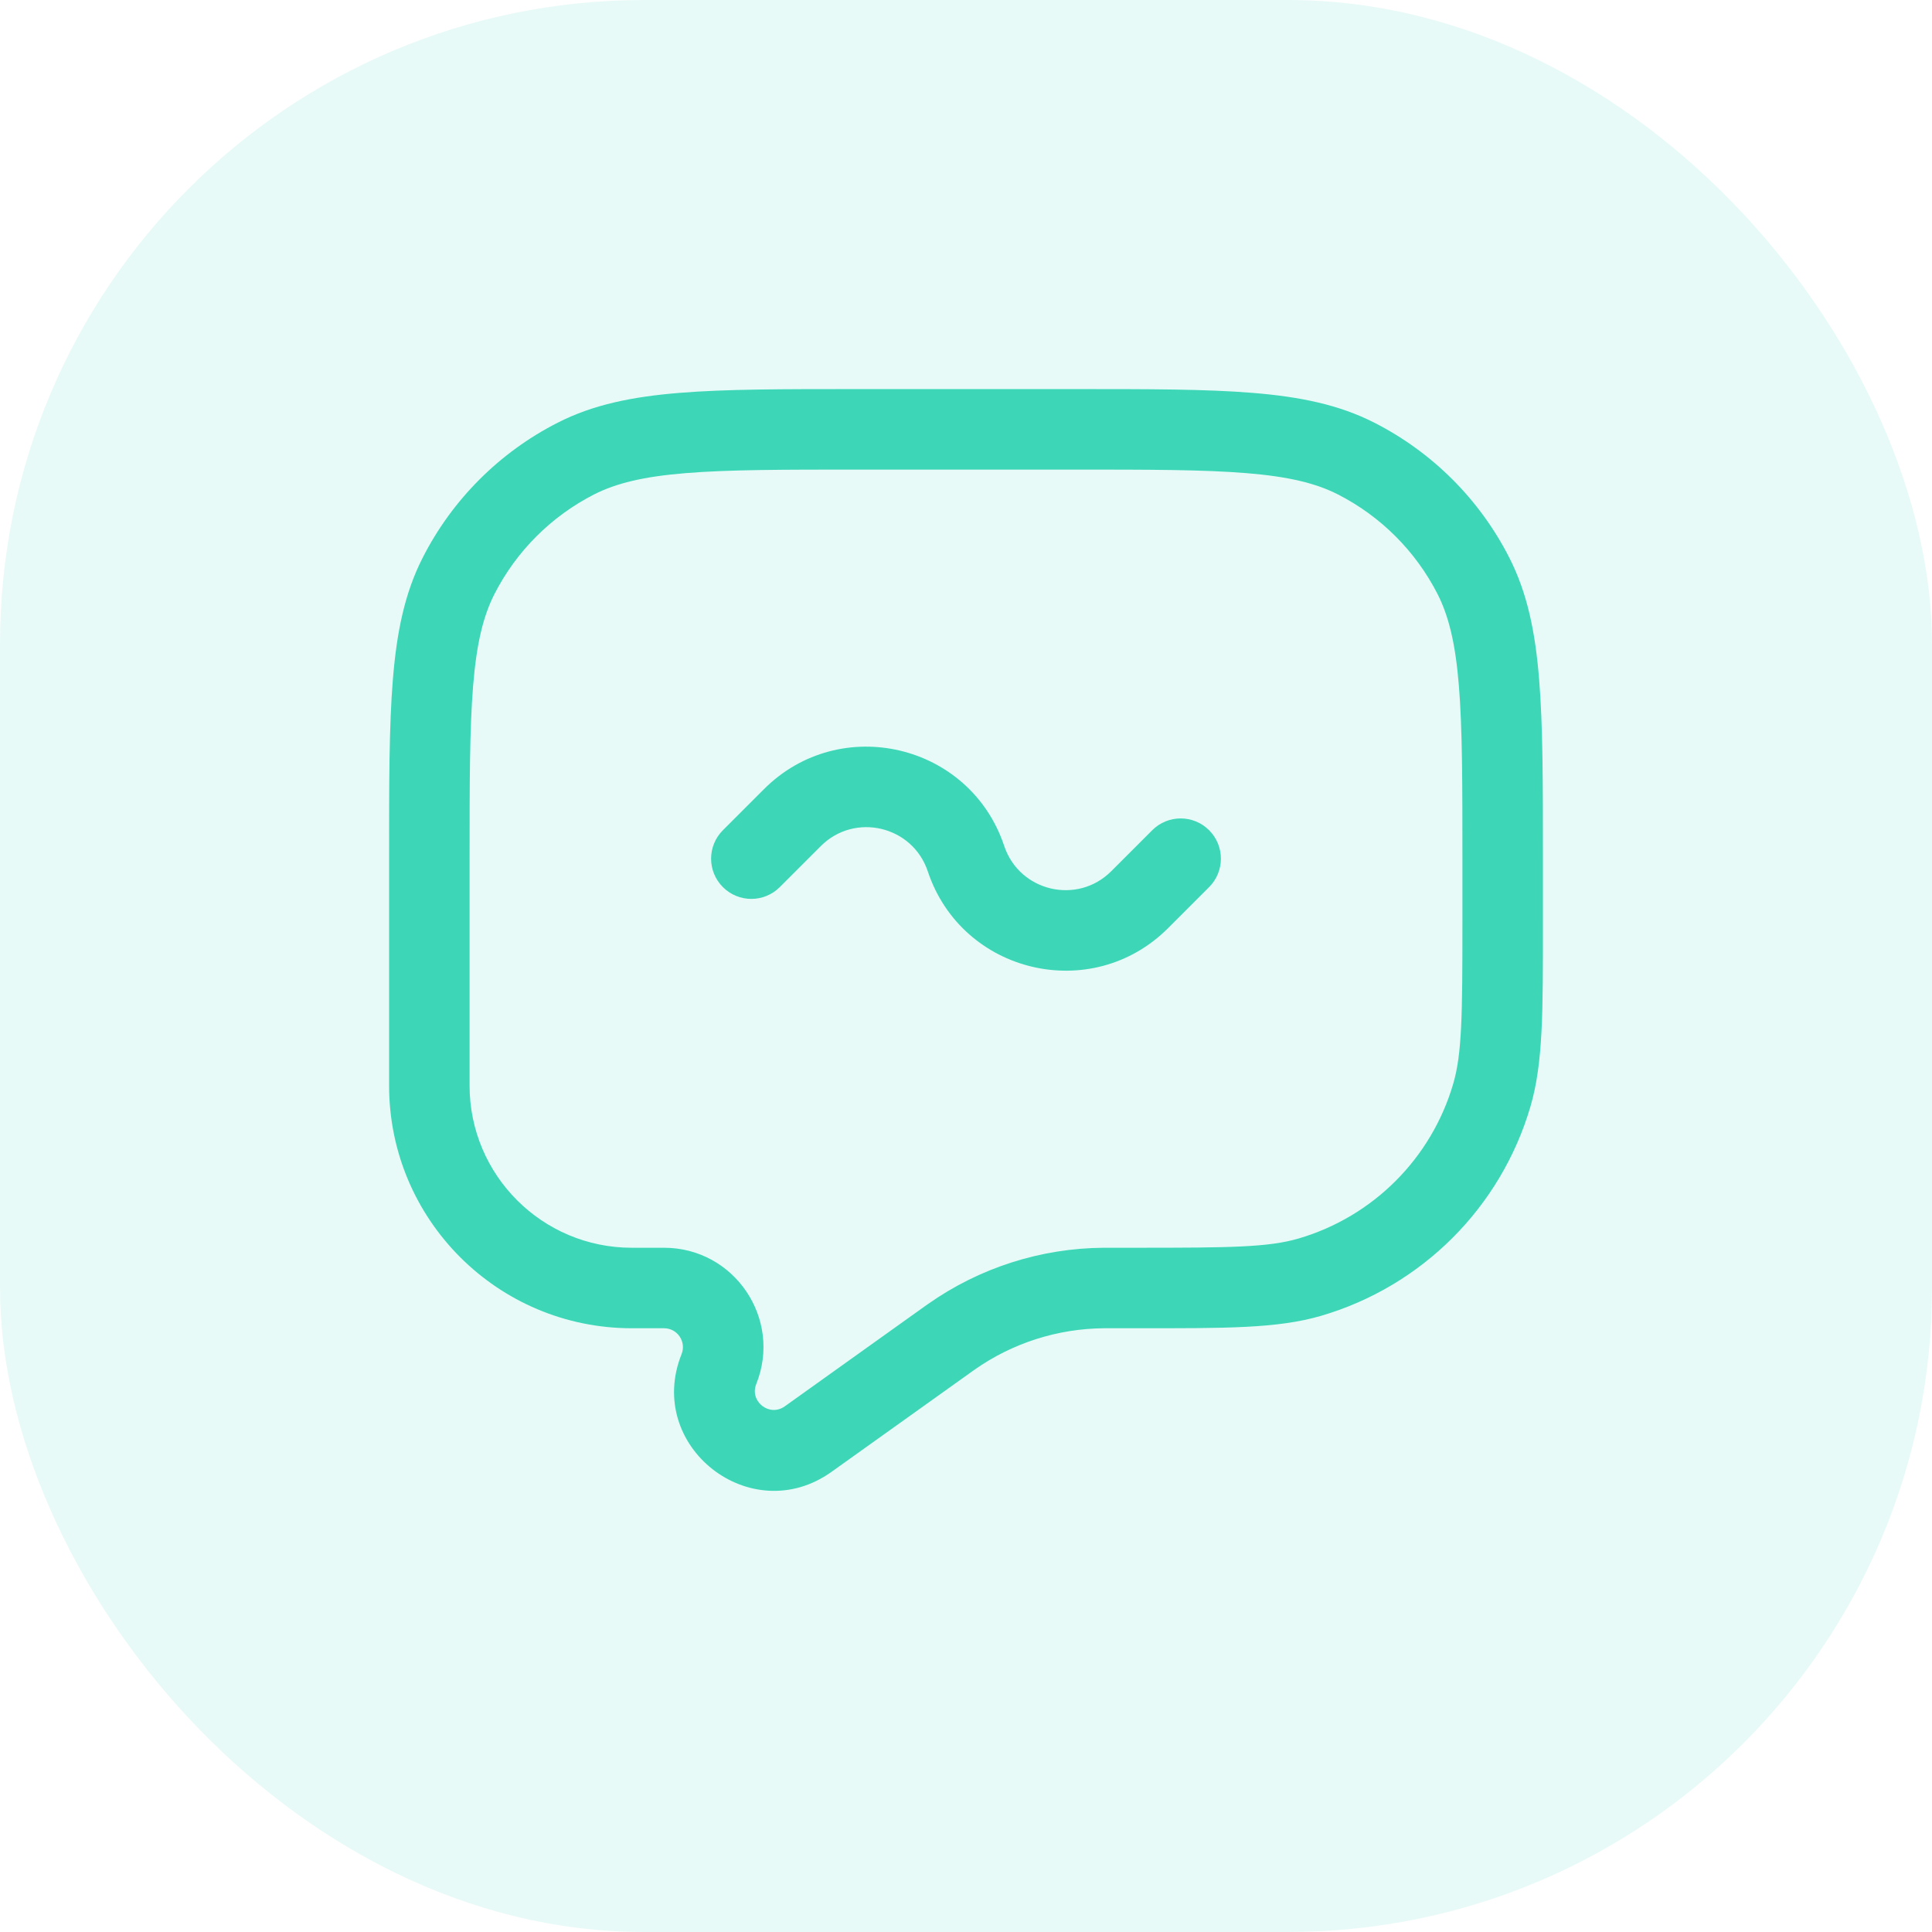 <svg width="36" height="36" viewBox="0 0 36 36" fill="none" xmlns="http://www.w3.org/2000/svg">
<rect width="36" height="36" rx="12" fill="#3DD7B8" fill-opacity="0.12"/>
<path d="M17.669 24.951L18.105 25.561L17.669 24.951ZM17.722 24.913L17.29 24.3L17.722 24.913ZM20.57 24L20.575 24.75L20.57 24ZM13.396 25.51L14.092 25.789L13.396 25.51ZM15.059 26.815L14.623 26.205H14.623L15.059 26.815ZM27.798 20.407L28.518 20.618L27.798 20.407ZM24.407 23.798L24.618 24.518L24.407 23.798ZM10.73 8.545L11.07 9.213L10.73 8.545ZM8.545 10.73L9.213 11.07L8.545 10.73ZM25.27 8.545L24.93 9.213L25.27 8.545ZM27.455 10.73L26.787 11.07L27.455 10.73ZM13.47 15.47C13.177 15.763 13.177 16.237 13.47 16.53C13.763 16.823 14.237 16.823 14.53 16.53L13.47 15.47ZM22.53 16.53C22.823 16.237 22.823 15.763 22.53 15.47C22.237 15.177 21.763 15.177 21.47 15.47L22.53 16.53ZM18 16L17.288 16.237L18 16ZM20 7.25H16V8.75H20V7.25ZM7.25 16V20.228H8.75V16H7.25ZM28.75 17.184V16H27.25V17.184H28.75ZM11.772 24.75H12.373V23.25H11.772V24.75ZM15.494 27.426L18.105 25.561L17.233 24.34L14.623 26.205L15.494 27.426ZM20.635 24.75H21.184V23.25H20.635V24.75ZM18.105 25.561C18.133 25.541 18.144 25.533 18.154 25.526L17.29 24.3C17.275 24.311 17.259 24.322 17.233 24.34L18.105 25.561ZM20.635 23.25C20.604 23.25 20.584 23.25 20.566 23.25L20.575 24.75C20.588 24.75 20.602 24.75 20.635 24.75V23.25ZM18.154 25.526C18.863 25.026 19.708 24.756 20.575 24.75L20.566 23.25C19.392 23.258 18.249 23.624 17.29 24.3L18.154 25.526ZM12.373 24.75C12.622 24.75 12.792 25.001 12.7 25.232L14.092 25.789C14.579 24.573 13.683 23.25 12.373 23.25V24.75ZM12.7 25.232C12.013 26.948 13.99 28.5 15.494 27.426L14.623 26.205C14.337 26.409 13.962 26.114 14.092 25.789L12.7 25.232ZM27.25 17.184C27.25 18.926 27.242 19.636 27.078 20.196L28.518 20.618C28.758 19.8 28.75 18.821 28.75 17.184H27.25ZM21.184 24.75C22.821 24.75 23.8 24.758 24.618 24.518L24.196 23.078C23.636 23.242 22.926 23.25 21.184 23.25V24.75ZM27.078 20.196C26.671 21.585 25.585 22.671 24.196 23.078L24.618 24.518C26.497 23.967 27.967 22.497 28.518 20.618L27.078 20.196ZM7.25 20.228C7.25 22.726 9.274 24.75 11.772 24.75V23.25C10.103 23.25 8.75 21.897 8.75 20.228H7.25ZM16 7.25C14.612 7.25 13.526 7.249 12.655 7.321C11.775 7.393 11.048 7.541 10.39 7.877L11.07 9.213C11.482 9.004 11.99 8.88 12.777 8.816C13.573 8.751 14.588 8.75 16 8.75V7.25ZM8.75 16C8.75 14.588 8.751 13.573 8.816 12.777C8.88 11.99 9.004 11.482 9.213 11.07L7.877 10.39C7.541 11.048 7.393 11.775 7.321 12.655C7.249 13.526 7.25 14.612 7.25 16H8.75ZM10.39 7.877C9.308 8.428 8.428 9.308 7.877 10.39L9.213 11.07C9.621 10.271 10.271 9.621 11.07 9.213L10.39 7.877ZM20 8.75C21.413 8.75 22.427 8.751 23.223 8.816C24.01 8.88 24.518 9.004 24.93 9.213L25.61 7.877C24.952 7.541 24.225 7.393 23.345 7.321C22.474 7.249 21.388 7.25 20 7.25V8.75ZM28.75 16C28.75 14.612 28.751 13.526 28.679 12.655C28.608 11.775 28.459 11.048 28.123 10.39L26.787 11.07C26.996 11.482 27.12 11.99 27.184 12.777C27.249 13.573 27.25 14.588 27.25 16H28.75ZM24.93 9.213C25.729 9.621 26.379 10.271 26.787 11.07L28.123 10.39C27.572 9.308 26.692 8.428 25.61 7.877L24.93 9.213ZM14.53 16.53L15.294 15.766L14.234 14.706L13.47 15.47L14.53 16.53ZM21.766 17.294L22.53 16.53L21.47 15.47L20.706 16.234L21.766 17.294ZM17.288 16.237C17.924 18.144 20.345 18.716 21.766 17.294L20.706 16.234C20.073 16.867 18.995 16.612 18.712 15.763L17.288 16.237ZM15.294 15.766C15.927 15.133 17.005 15.388 17.288 16.237L18.712 15.763C18.076 13.856 15.655 13.284 14.234 14.706L15.294 15.766Z" fill="#3DD7B8"/>
</svg>

